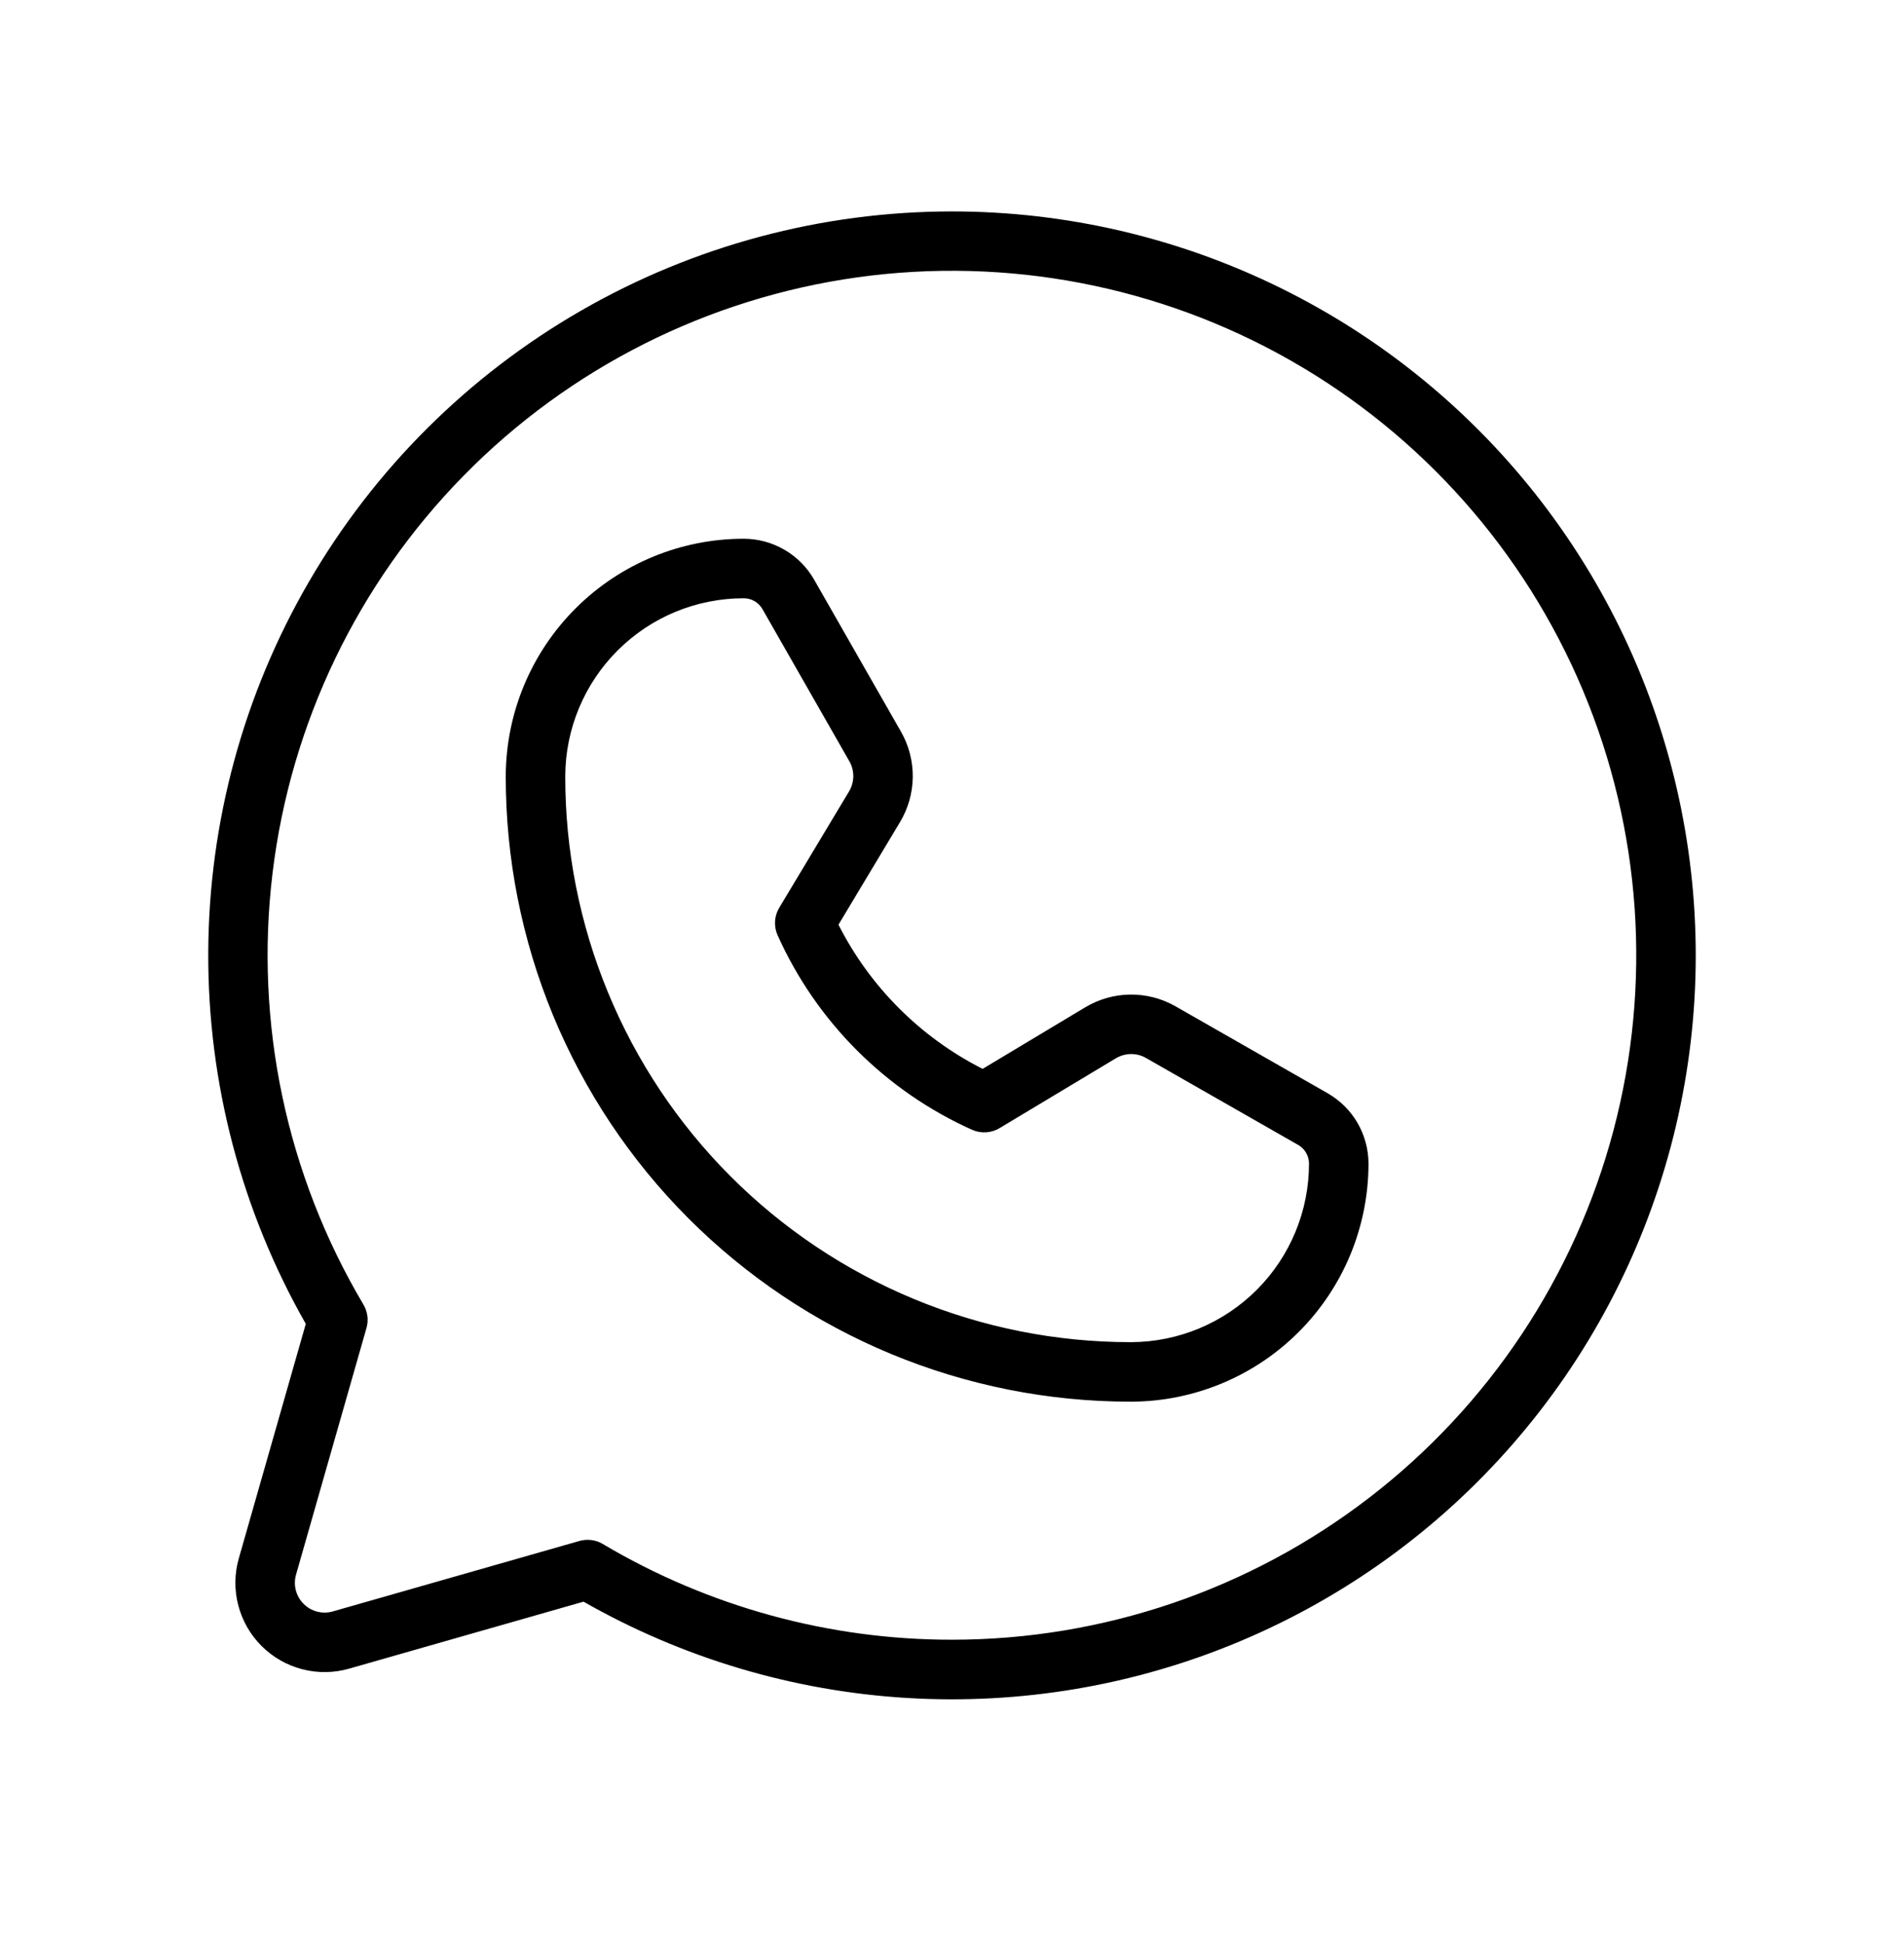 <svg width="48" height="49" viewBox="0 0 48 49" fill="none" xmlns="http://www.w3.org/2000/svg">
<path d="M24 5.329C20.717 5.33 17.492 6.192 14.648 7.83C11.803 9.468 9.438 11.824 7.789 14.662C6.139 17.5 5.264 20.722 5.25 24.004C5.236 27.287 6.084 30.515 7.709 33.368L6.021 39.277C5.91 39.663 5.905 40.071 6.006 40.459C6.107 40.848 6.309 41.202 6.593 41.486C6.877 41.77 7.231 41.972 7.62 42.073C8.008 42.174 8.416 42.169 8.802 42.058L14.711 40.37C17.206 41.793 19.995 42.623 22.861 42.797C25.728 42.971 28.596 42.485 31.245 41.375C33.894 40.265 36.252 38.562 38.138 36.396C40.025 34.231 41.388 31.661 42.124 28.885C42.86 26.109 42.948 23.201 42.382 20.386C41.816 17.57 40.611 14.922 38.86 12.646C37.109 10.37 34.858 8.526 32.282 7.258C29.705 5.989 26.872 5.329 24 5.329ZM24 41.329C20.902 41.331 17.861 40.498 15.196 38.916C15.109 38.864 15.011 38.83 14.91 38.817C14.808 38.804 14.705 38.812 14.607 38.84L8.39 40.616C8.261 40.653 8.125 40.655 7.996 40.621C7.866 40.588 7.748 40.52 7.654 40.425C7.559 40.331 7.492 40.213 7.458 40.083C7.424 39.954 7.426 39.818 7.463 39.689L9.239 33.472C9.267 33.374 9.275 33.271 9.262 33.17C9.248 33.068 9.215 32.971 9.163 32.883C7.22 29.609 6.414 25.785 6.871 22.006C7.328 18.227 9.022 14.705 11.689 11.989C14.356 9.273 17.846 7.516 21.616 6.99C25.387 6.465 29.225 7.201 32.533 9.084C35.841 10.967 38.433 13.892 39.906 17.402C41.379 20.912 41.65 24.811 40.676 28.491C39.702 32.17 37.539 35.425 34.522 37.747C31.506 40.069 27.807 41.329 24 41.329ZM33.471 27.556L29.635 25.364C29.288 25.166 28.894 25.064 28.494 25.068C28.095 25.072 27.704 25.183 27.361 25.388L24.772 26.941C23.205 26.147 21.932 24.874 21.138 23.307L22.691 20.718C22.896 20.375 23.007 19.984 23.011 19.585C23.015 19.185 22.913 18.791 22.715 18.444L20.523 14.608C20.344 14.296 20.086 14.036 19.775 13.856C19.463 13.675 19.11 13.579 18.75 13.579C17.163 13.579 15.64 14.209 14.516 15.329C13.391 16.449 12.756 17.97 12.75 19.557C12.747 21.627 13.152 23.677 13.942 25.591C14.733 27.504 15.892 29.243 17.355 30.708C18.818 32.173 20.555 33.335 22.467 34.128C24.38 34.921 26.43 35.329 28.5 35.329H28.522C30.11 35.323 31.63 34.688 32.75 33.563C33.87 32.439 34.499 30.916 34.5 29.329C34.499 28.969 34.404 28.616 34.224 28.304C34.043 27.993 33.783 27.735 33.471 27.556ZM28.52 33.829H28.5C26.627 33.829 24.772 33.46 23.042 32.742C21.312 32.025 19.74 30.974 18.416 29.648C17.093 28.323 16.044 26.75 15.329 25.018C14.614 23.287 14.247 21.432 14.25 19.559C14.255 18.369 14.732 17.229 15.575 16.39C16.418 15.55 17.56 15.079 18.75 15.079C18.846 15.079 18.939 15.104 19.022 15.152C19.105 15.2 19.173 15.269 19.221 15.352L21.413 19.189C21.479 19.304 21.513 19.436 21.512 19.569C21.51 19.702 21.473 19.832 21.405 19.947L19.644 22.881C19.582 22.984 19.546 23.102 19.539 23.222C19.532 23.343 19.554 23.464 19.604 23.574C20.582 25.753 22.326 27.497 24.505 28.476C24.615 28.525 24.736 28.547 24.857 28.54C24.978 28.533 25.095 28.497 25.198 28.435L28.132 26.674C28.247 26.606 28.377 26.569 28.51 26.567C28.643 26.566 28.775 26.6 28.89 26.666L32.727 28.858C32.81 28.906 32.879 28.974 32.927 29.057C32.974 29.14 33 29.233 33 29.329C33 30.519 32.529 31.661 31.689 32.504C30.85 33.347 29.71 33.824 28.52 33.829Z" fill="black"/>
</svg>
